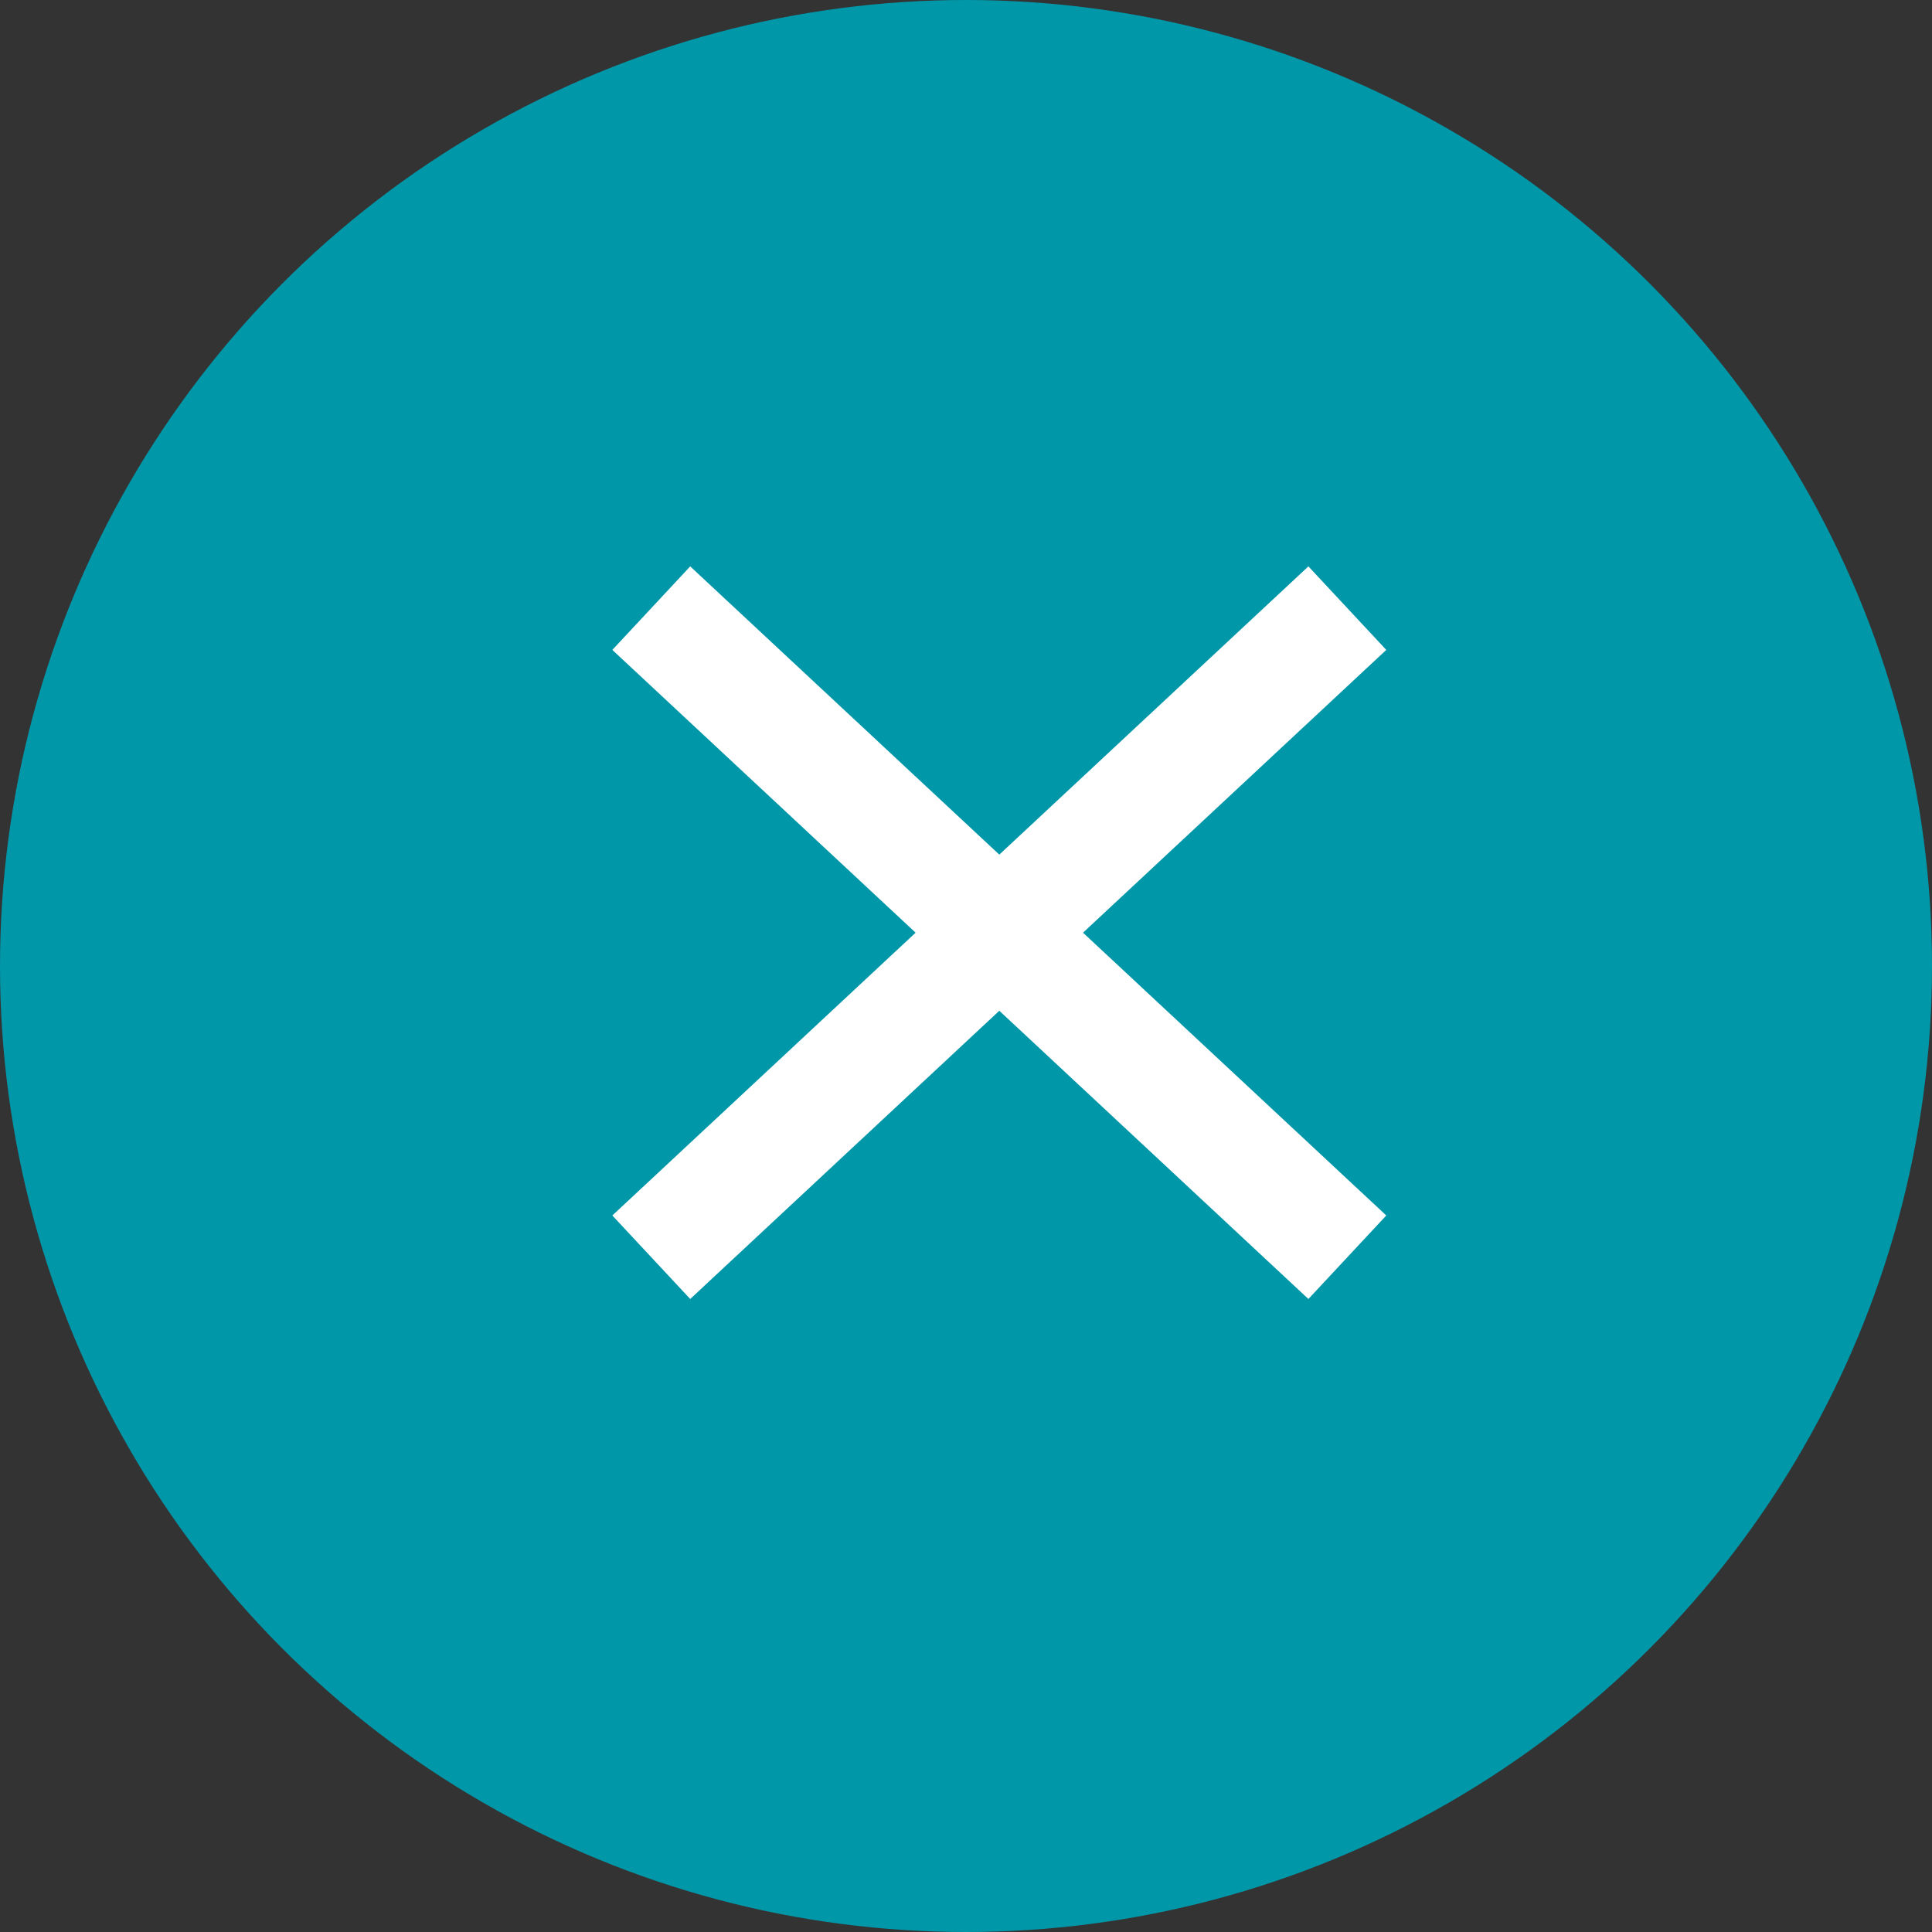 <?xml version="1.0" encoding="UTF-8"?>
<svg width="29px" height="29px" viewBox="0 0 29 29" version="1.1" xmlns="http://www.w3.org/2000/svg" xmlns:xlink="http://www.w3.org/1999/xlink">
    <rect x="0" y="0" width="29" height="29" fill="#333333" stroke="none"/>
    <!-- Generator: Sketch 61.2 (89653) - https://sketch.com -->
    <title>Group 34</title>
    <desc>Created with Sketch.</desc>
    <g id="Región" stroke="none" stroke-width="1" fill="none" fill-rule="evenodd">
        <g id="Home-Movil---NOTIFICACIÓN-ALERTA" transform="translate(-333, -70)">
            <g id="Group-34" transform="translate(333, 70)">
                <circle id="Oval" fill="#0097A9" cx="14.5" cy="14.5" r="14.5"></circle>
                <g id="Group-33" transform="translate(9, 8)" fill="#FFFFFF">
                    <polygon id="Rectangle" transform="translate(6, 6) rotate(43) translate(-6, -6) " points="-1.143 5.143 13.143 5.143 13.143 6.857 -1.143 6.857"></polygon>
                    <polygon id="Rectangle-Copy-4" transform="translate(6, 6) rotate(-43) translate(-6, -6) " points="-1.143 5.143 13.143 5.143 13.143 6.857 -1.143 6.857"></polygon>
                </g>
            </g>
        </g>
    </g>
</svg>